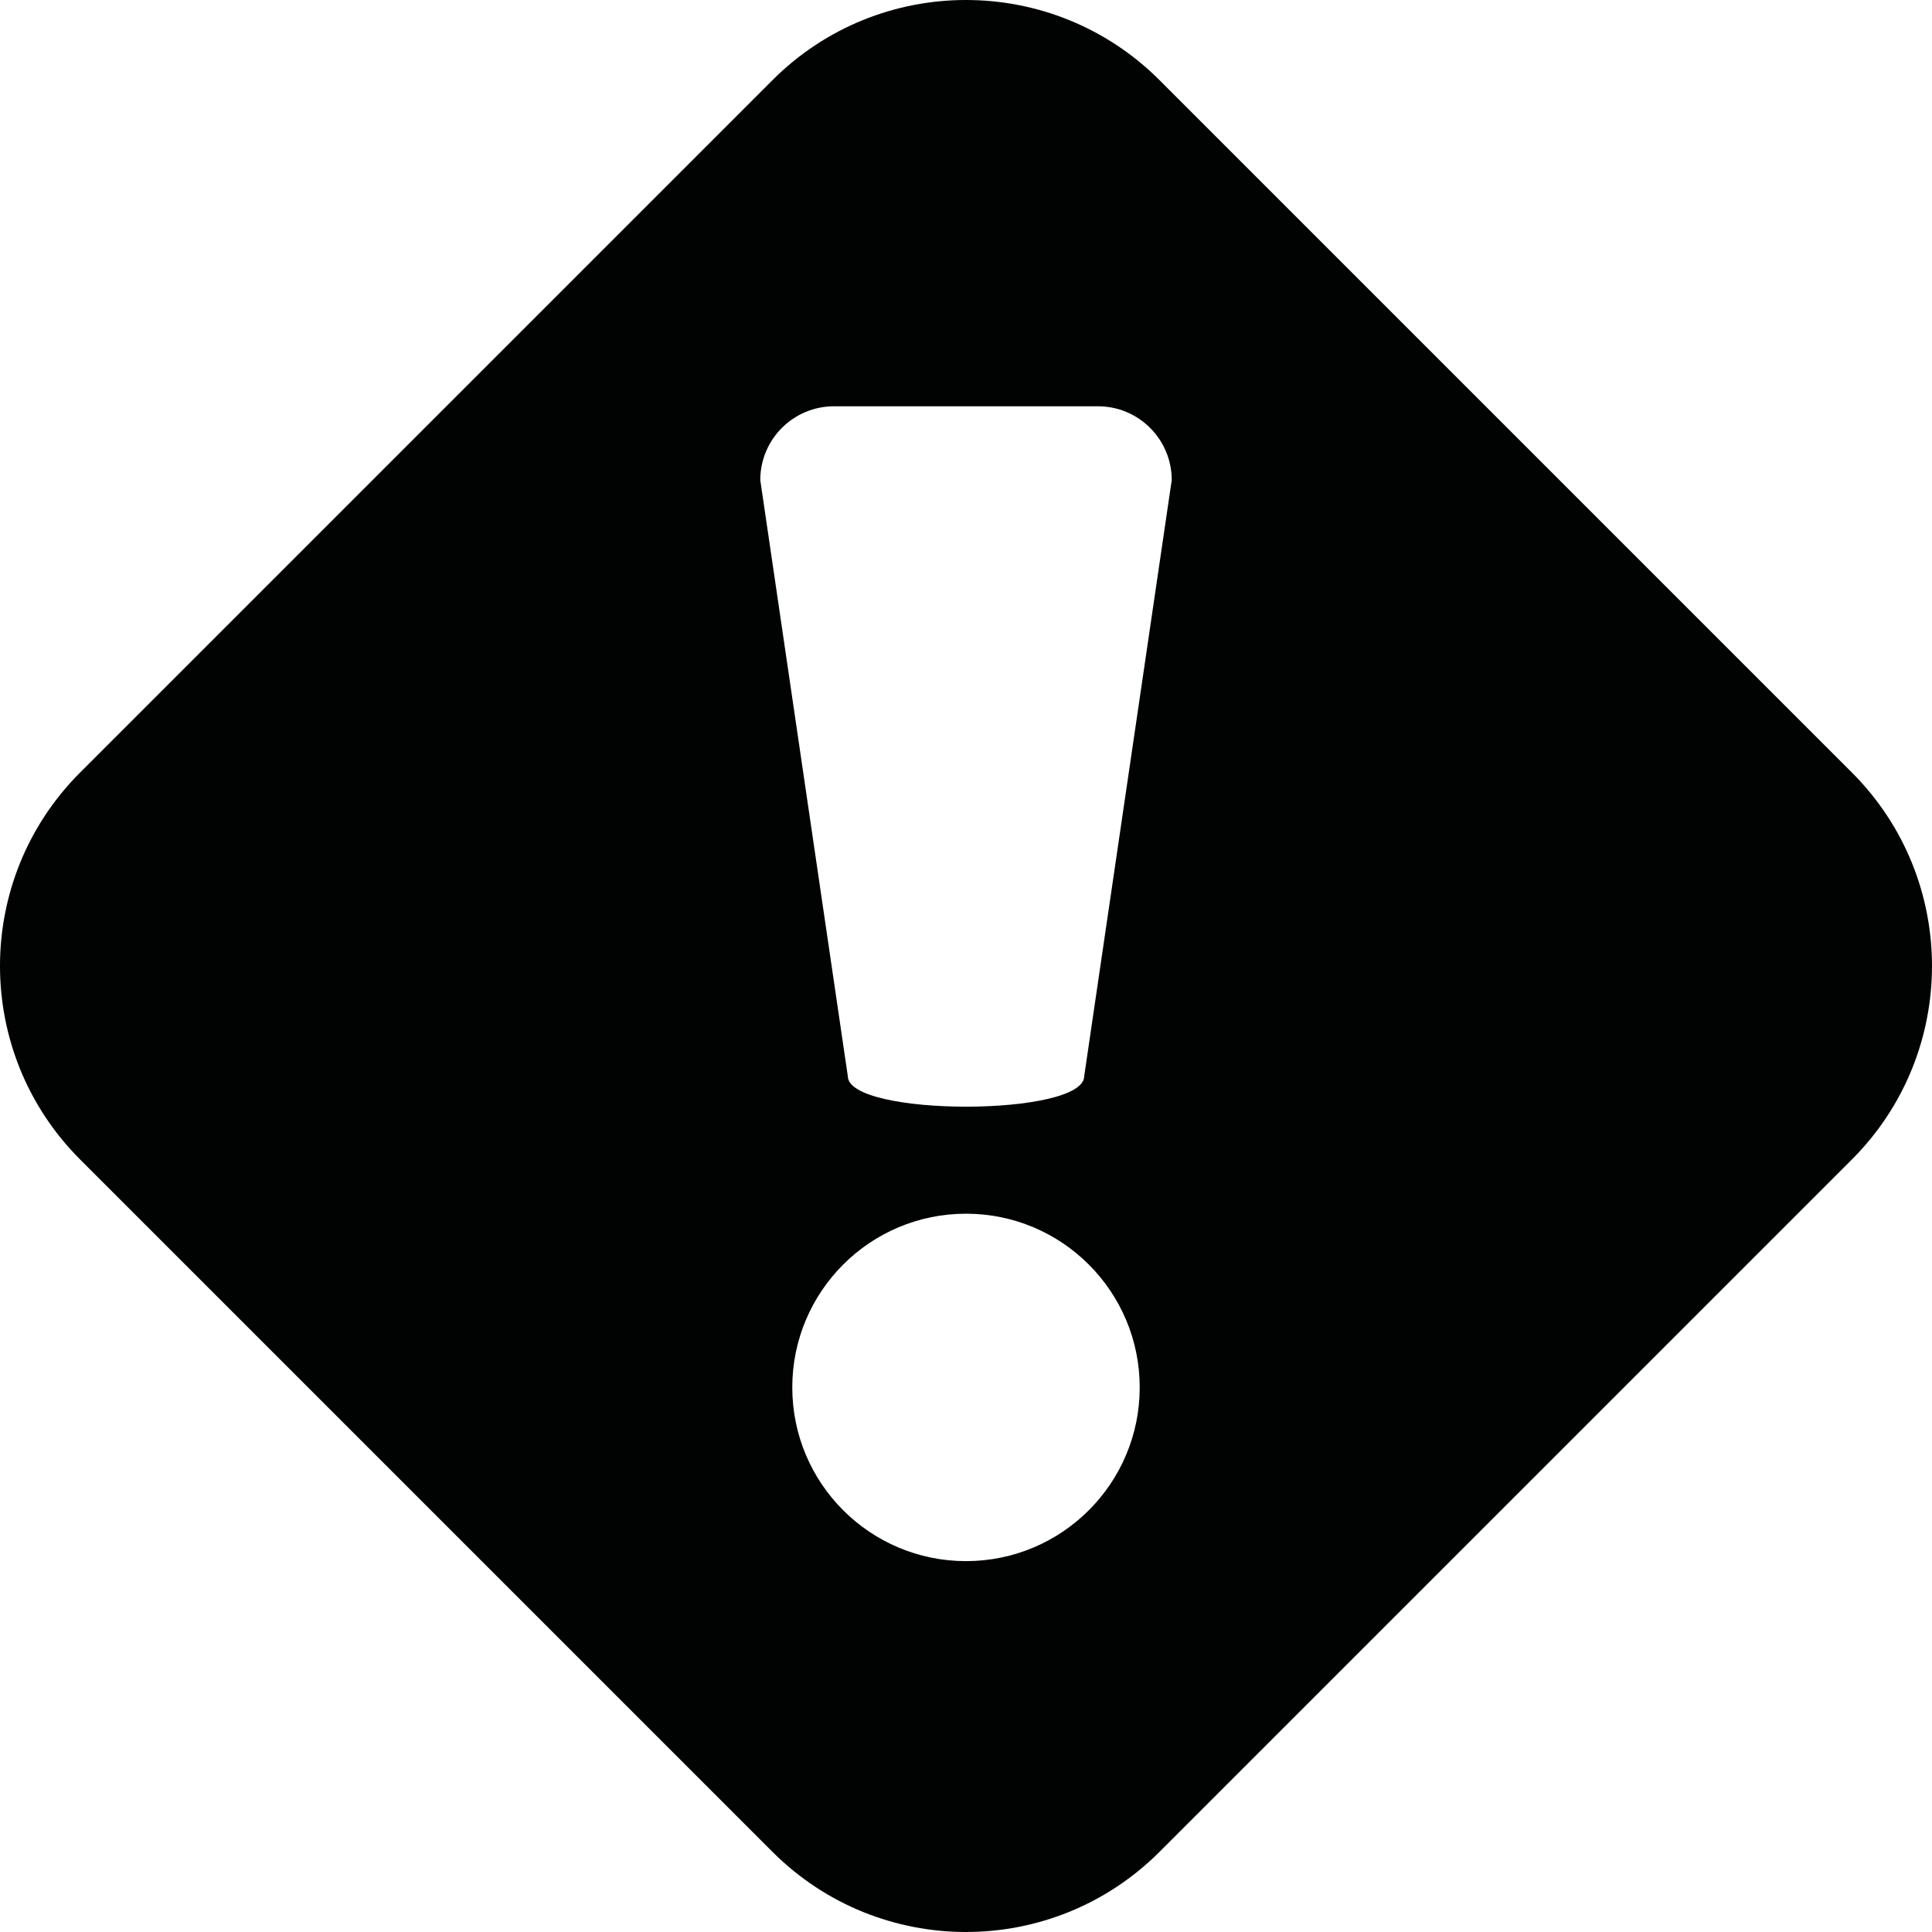 <?xml version="1.0" encoding="iso-8859-1"?>
<!-- Generator: Adobe Illustrator 20.0.0, SVG Export Plug-In . SVG Version: 6.00 Build 0)  -->
<svg version="1.1" id="Layer_1" xmlns="http://www.w3.org/2000/svg" xmlns:xlink="http://www.w3.org/1999/xlink" x="0px" y="0px"
	 viewBox="0 0 163.802 163.802" style="enable-background:new 0 0 163.802 163.802;" xml:space="preserve">
<path style="fill:#010202;" d="M157.005,65.491L98.311,6.797c-9.063-9.063-23.758-9.062-32.82,0L6.797,65.491
	c-9.063,9.063-9.063,23.757,0.001,32.82l58.693,58.693c9.064,9.063,23.757,9.063,32.819,0l58.695-58.693
	C166.066,89.248,166.068,74.554,157.005,65.491z M81.901,132.358c-8.134,0-14.728-6.594-14.728-14.727
	c0-8.134,6.594-14.729,14.728-14.729s14.728,6.595,14.728,14.729C96.629,125.764,90.035,132.358,81.901,132.358z M91.924,91.236
	c0,3.456-20.044,3.456-20.044,0l-7.421-50.533c0-3.455,2.8-6.257,6.255-6.257h22.374c3.455,0,6.256,2.802,6.256,6.257L91.924,91.236
	z"/>
</svg>

